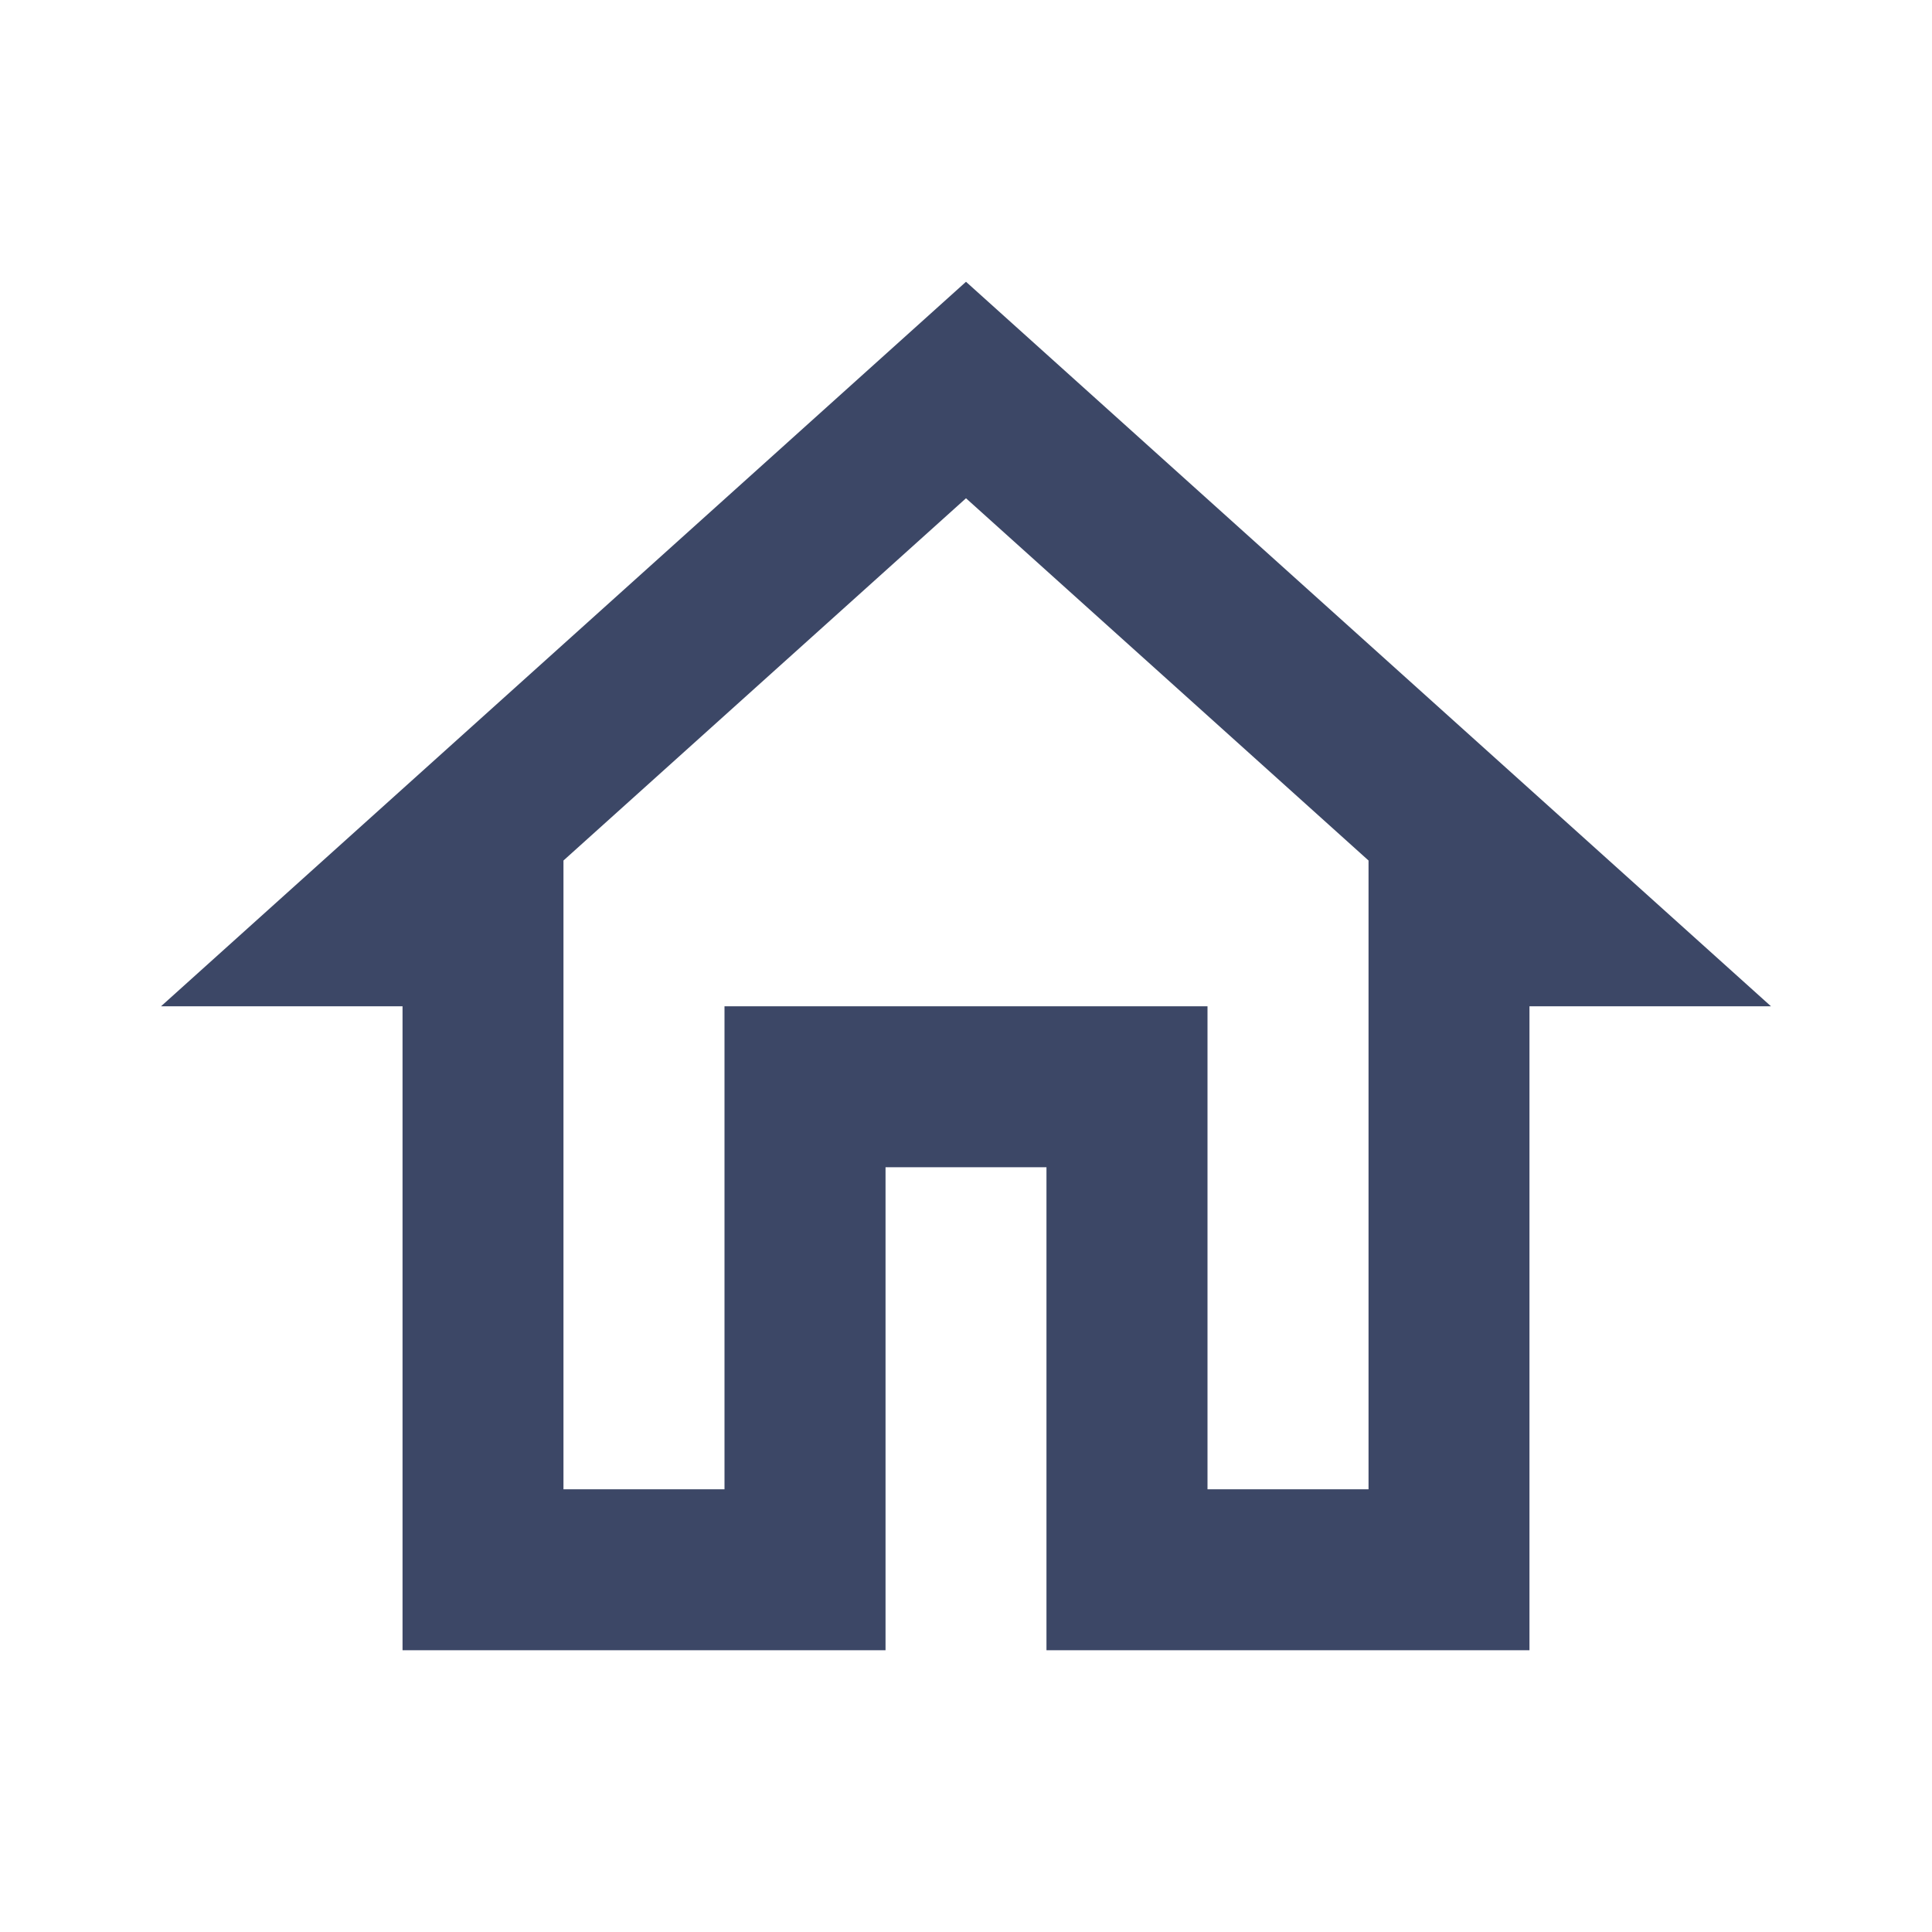 <svg width="20" height="20" viewBox="0 0 20 20" fill="none" xmlns="http://www.w3.org/2000/svg">
<path d="M10 5.158L14.167 8.908V15.417H12.5V10.417H7.5V15.417H5.833V8.908L10 5.158ZM10 2.917L1.667 10.417H4.167V17.083H9.167V12.083H10.833V17.083H15.833V10.417H18.333L10 2.917Z" fill="#3C4766"/>
</svg>
